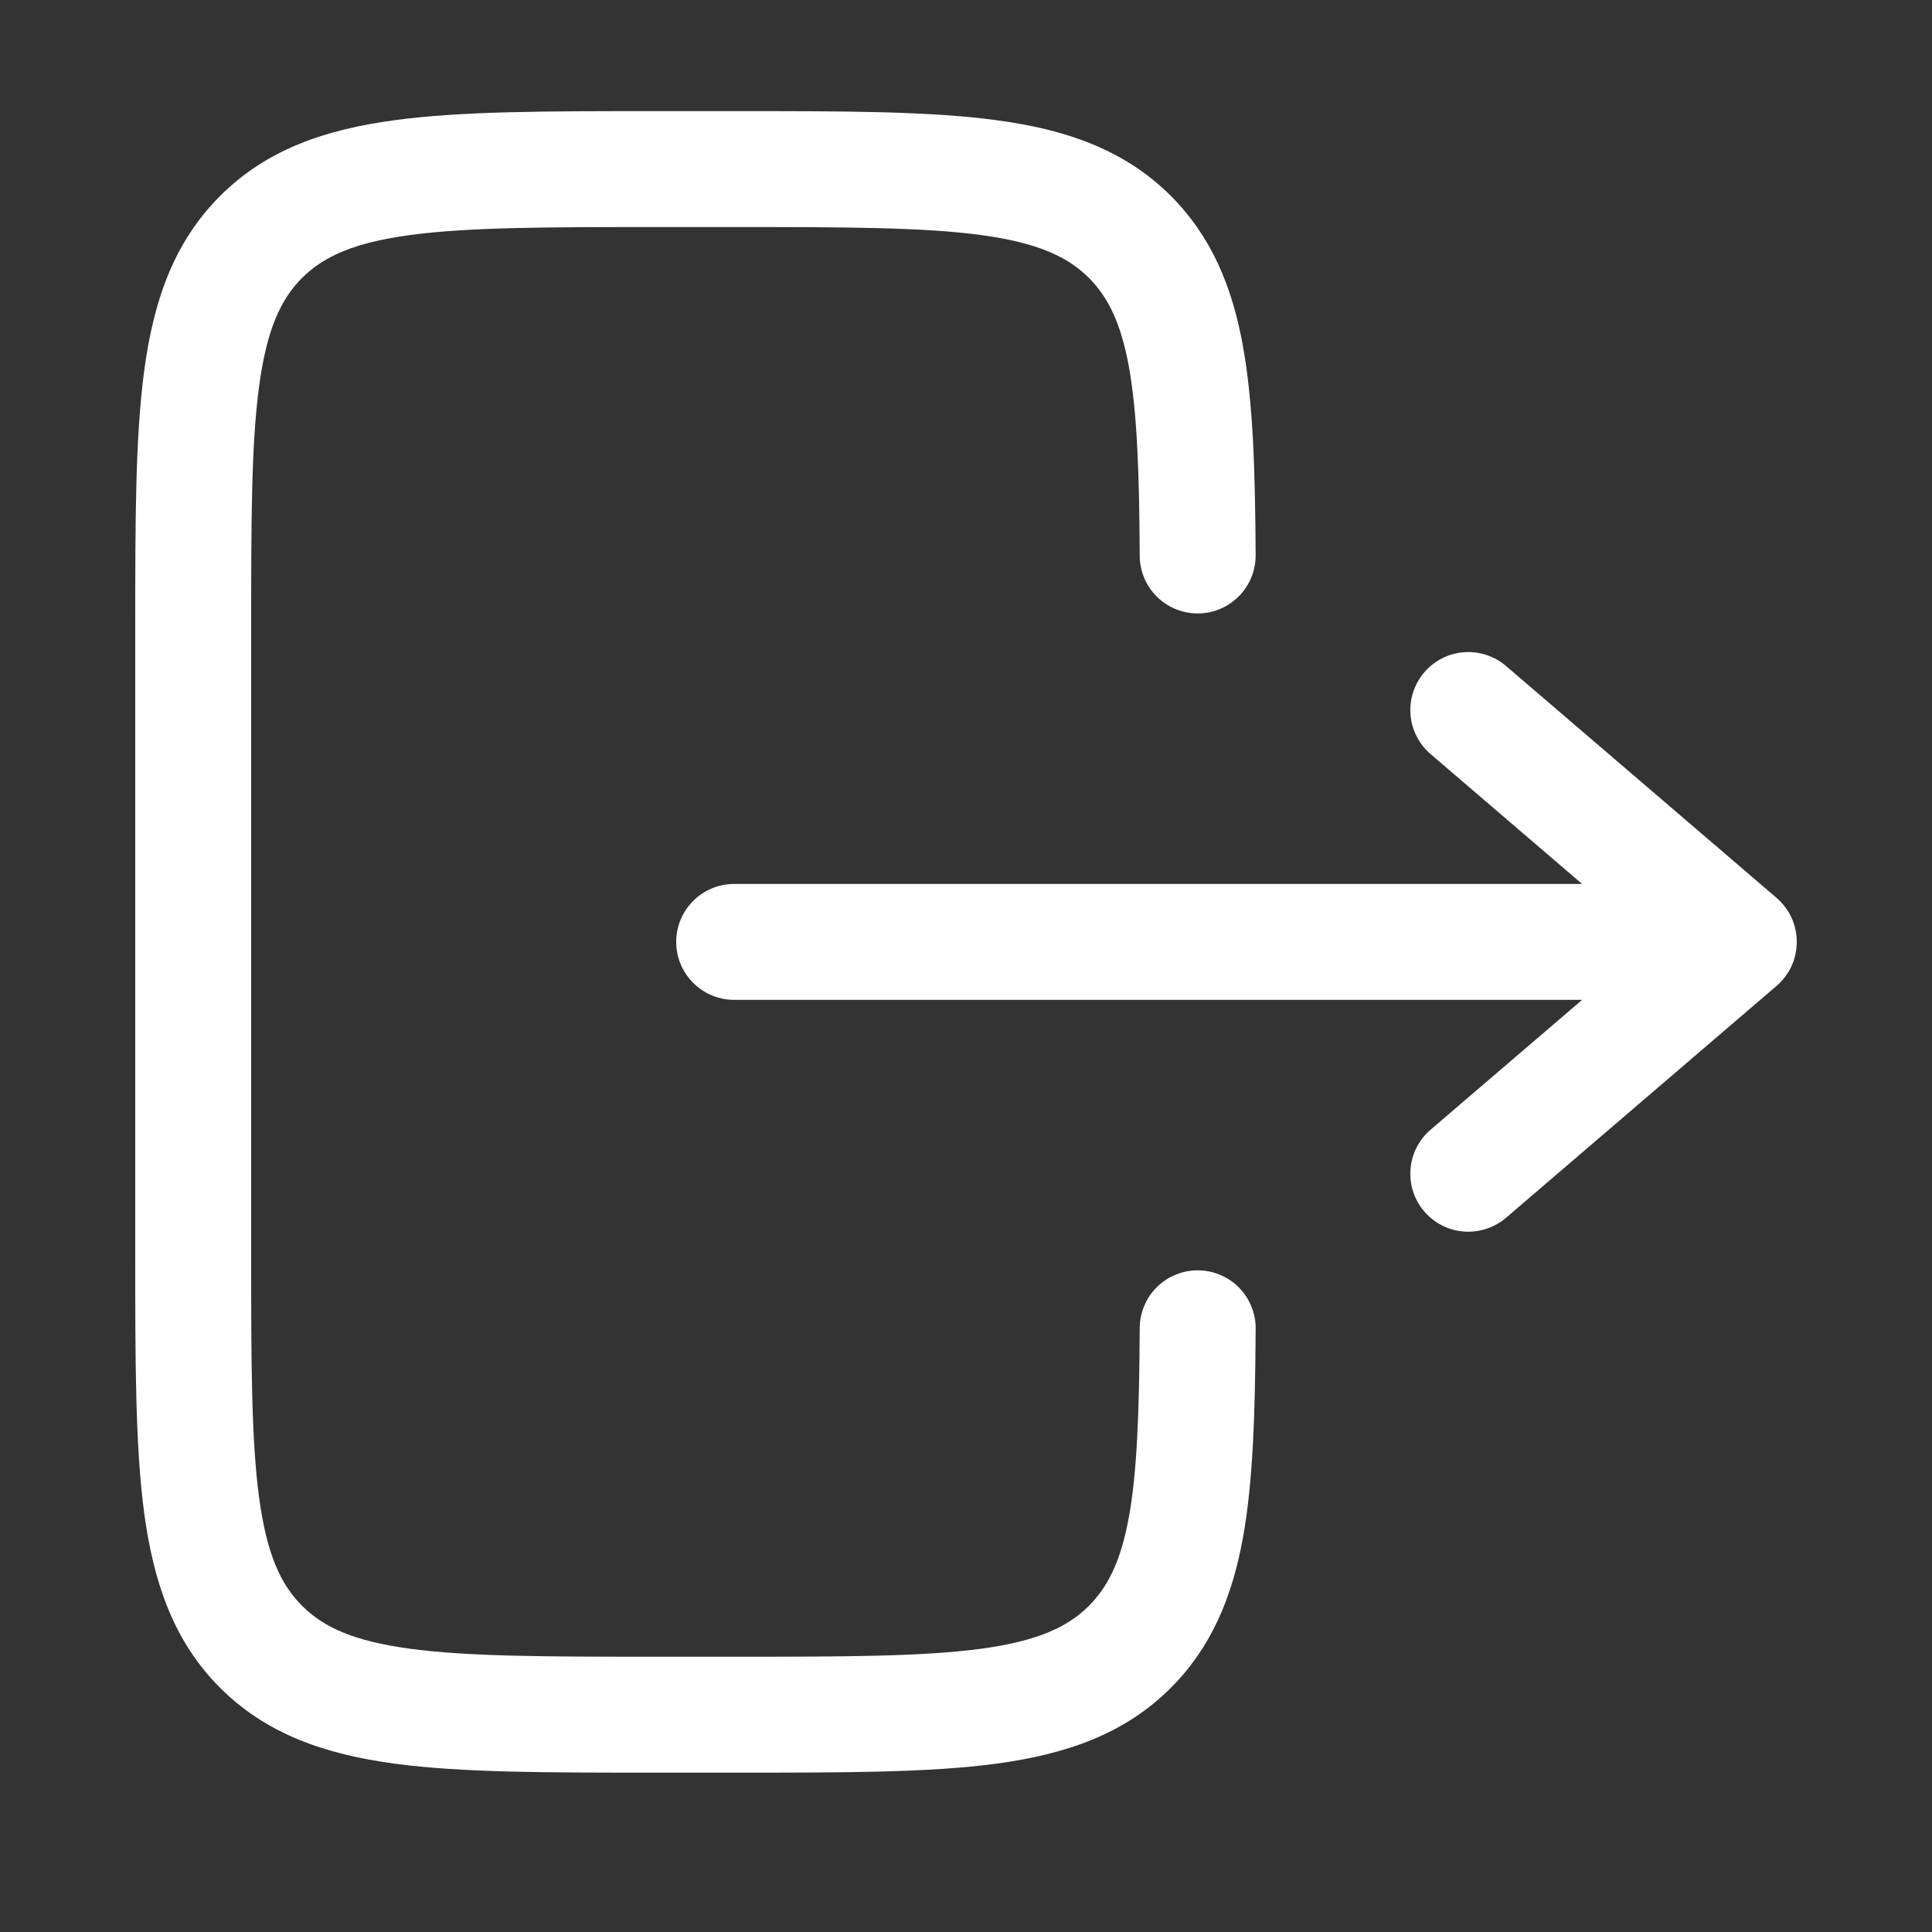 <svg width="25" height="25" viewBox="0 0 25 25" fill="none" xmlns="http://www.w3.org/2000/svg">
<rect x="0" y="0" width="25" height="25" fill="#333333" stroke="none"/>
<path d="M9.555 1.438C10.922 1.438 12.025 1.438 12.892 1.555C13.792 1.675 14.55 1.935 15.152 2.536C15.676 3.061 15.942 3.706 16.081 4.464C16.216 5.201 16.242 6.102 16.248 7.184C16.249 7.383 16.171 7.574 16.031 7.715C15.891 7.857 15.701 7.937 15.502 7.938C15.303 7.939 15.112 7.861 14.97 7.721C14.829 7.581 14.749 7.391 14.748 7.192C14.742 6.099 14.714 5.324 14.606 4.735C14.501 4.169 14.334 3.84 14.091 3.597C13.814 3.32 13.425 3.14 12.691 3.041C11.936 2.94 10.935 2.938 9.5 2.938H8.5C7.064 2.938 6.063 2.94 5.308 3.041C4.574 3.14 4.186 3.321 3.908 3.597C3.632 3.874 3.452 4.262 3.353 4.997C3.251 5.751 3.25 6.753 3.25 8.188V16.188C3.25 17.623 3.251 18.624 3.353 19.38C3.452 20.114 3.632 20.502 3.909 20.779C4.186 21.056 4.574 21.236 5.308 21.335C6.063 21.436 7.064 21.438 8.5 21.438H9.5C10.935 21.438 11.936 21.436 12.692 21.335C13.425 21.236 13.814 21.055 14.091 20.779C14.334 20.535 14.501 20.207 14.606 19.641C14.714 19.052 14.742 18.277 14.748 17.184C14.749 17.085 14.768 16.988 14.807 16.897C14.845 16.806 14.9 16.724 14.97 16.655C15.04 16.585 15.123 16.531 15.215 16.494C15.306 16.456 15.403 16.437 15.502 16.438C15.601 16.439 15.698 16.458 15.789 16.497C15.88 16.535 15.962 16.59 16.031 16.66C16.101 16.73 16.155 16.813 16.192 16.905C16.23 16.996 16.249 17.093 16.248 17.192C16.242 18.274 16.216 19.175 16.081 19.912C15.941 20.67 15.676 21.315 15.151 21.84C14.55 22.442 13.791 22.7 12.891 22.822C12.025 22.938 10.922 22.938 9.555 22.938H8.445C7.077 22.938 5.975 22.938 5.108 22.822C4.208 22.7 3.45 22.442 2.848 21.84C2.246 21.238 1.988 20.48 1.866 19.58C1.75 18.713 1.75 17.61 1.75 16.243V8.133C1.75 6.766 1.75 5.663 1.866 4.796C1.987 3.896 2.246 3.138 2.848 2.536C3.45 1.934 4.208 1.676 5.108 1.555C5.975 1.438 7.078 1.438 8.445 1.438H9.555Z" fill="white"/>
<path d="M9.5 11.438C9.301 11.438 9.11 11.517 8.97 11.658C8.829 11.798 8.75 11.989 8.75 12.188C8.75 12.387 8.829 12.578 8.97 12.718C9.11 12.859 9.301 12.938 9.5 12.938H20.473L18.512 14.618C18.361 14.747 18.267 14.931 18.252 15.13C18.236 15.328 18.3 15.525 18.43 15.676C18.559 15.827 18.744 15.921 18.942 15.936C19.14 15.951 19.337 15.887 19.488 15.758L22.988 12.758C23.07 12.688 23.136 12.6 23.182 12.502C23.227 12.403 23.25 12.296 23.25 12.188C23.25 12.08 23.227 11.973 23.182 11.874C23.136 11.776 23.07 11.688 22.988 11.618L19.488 8.618C19.413 8.554 19.326 8.505 19.233 8.475C19.139 8.444 19.04 8.432 18.942 8.44C18.844 8.447 18.748 8.474 18.66 8.519C18.572 8.564 18.494 8.625 18.43 8.7C18.366 8.775 18.317 8.862 18.287 8.955C18.256 9.049 18.244 9.148 18.252 9.246C18.259 9.344 18.286 9.44 18.331 9.528C18.376 9.616 18.437 9.694 18.512 9.758L20.472 11.438H9.5Z" fill="white"/>
</svg>
